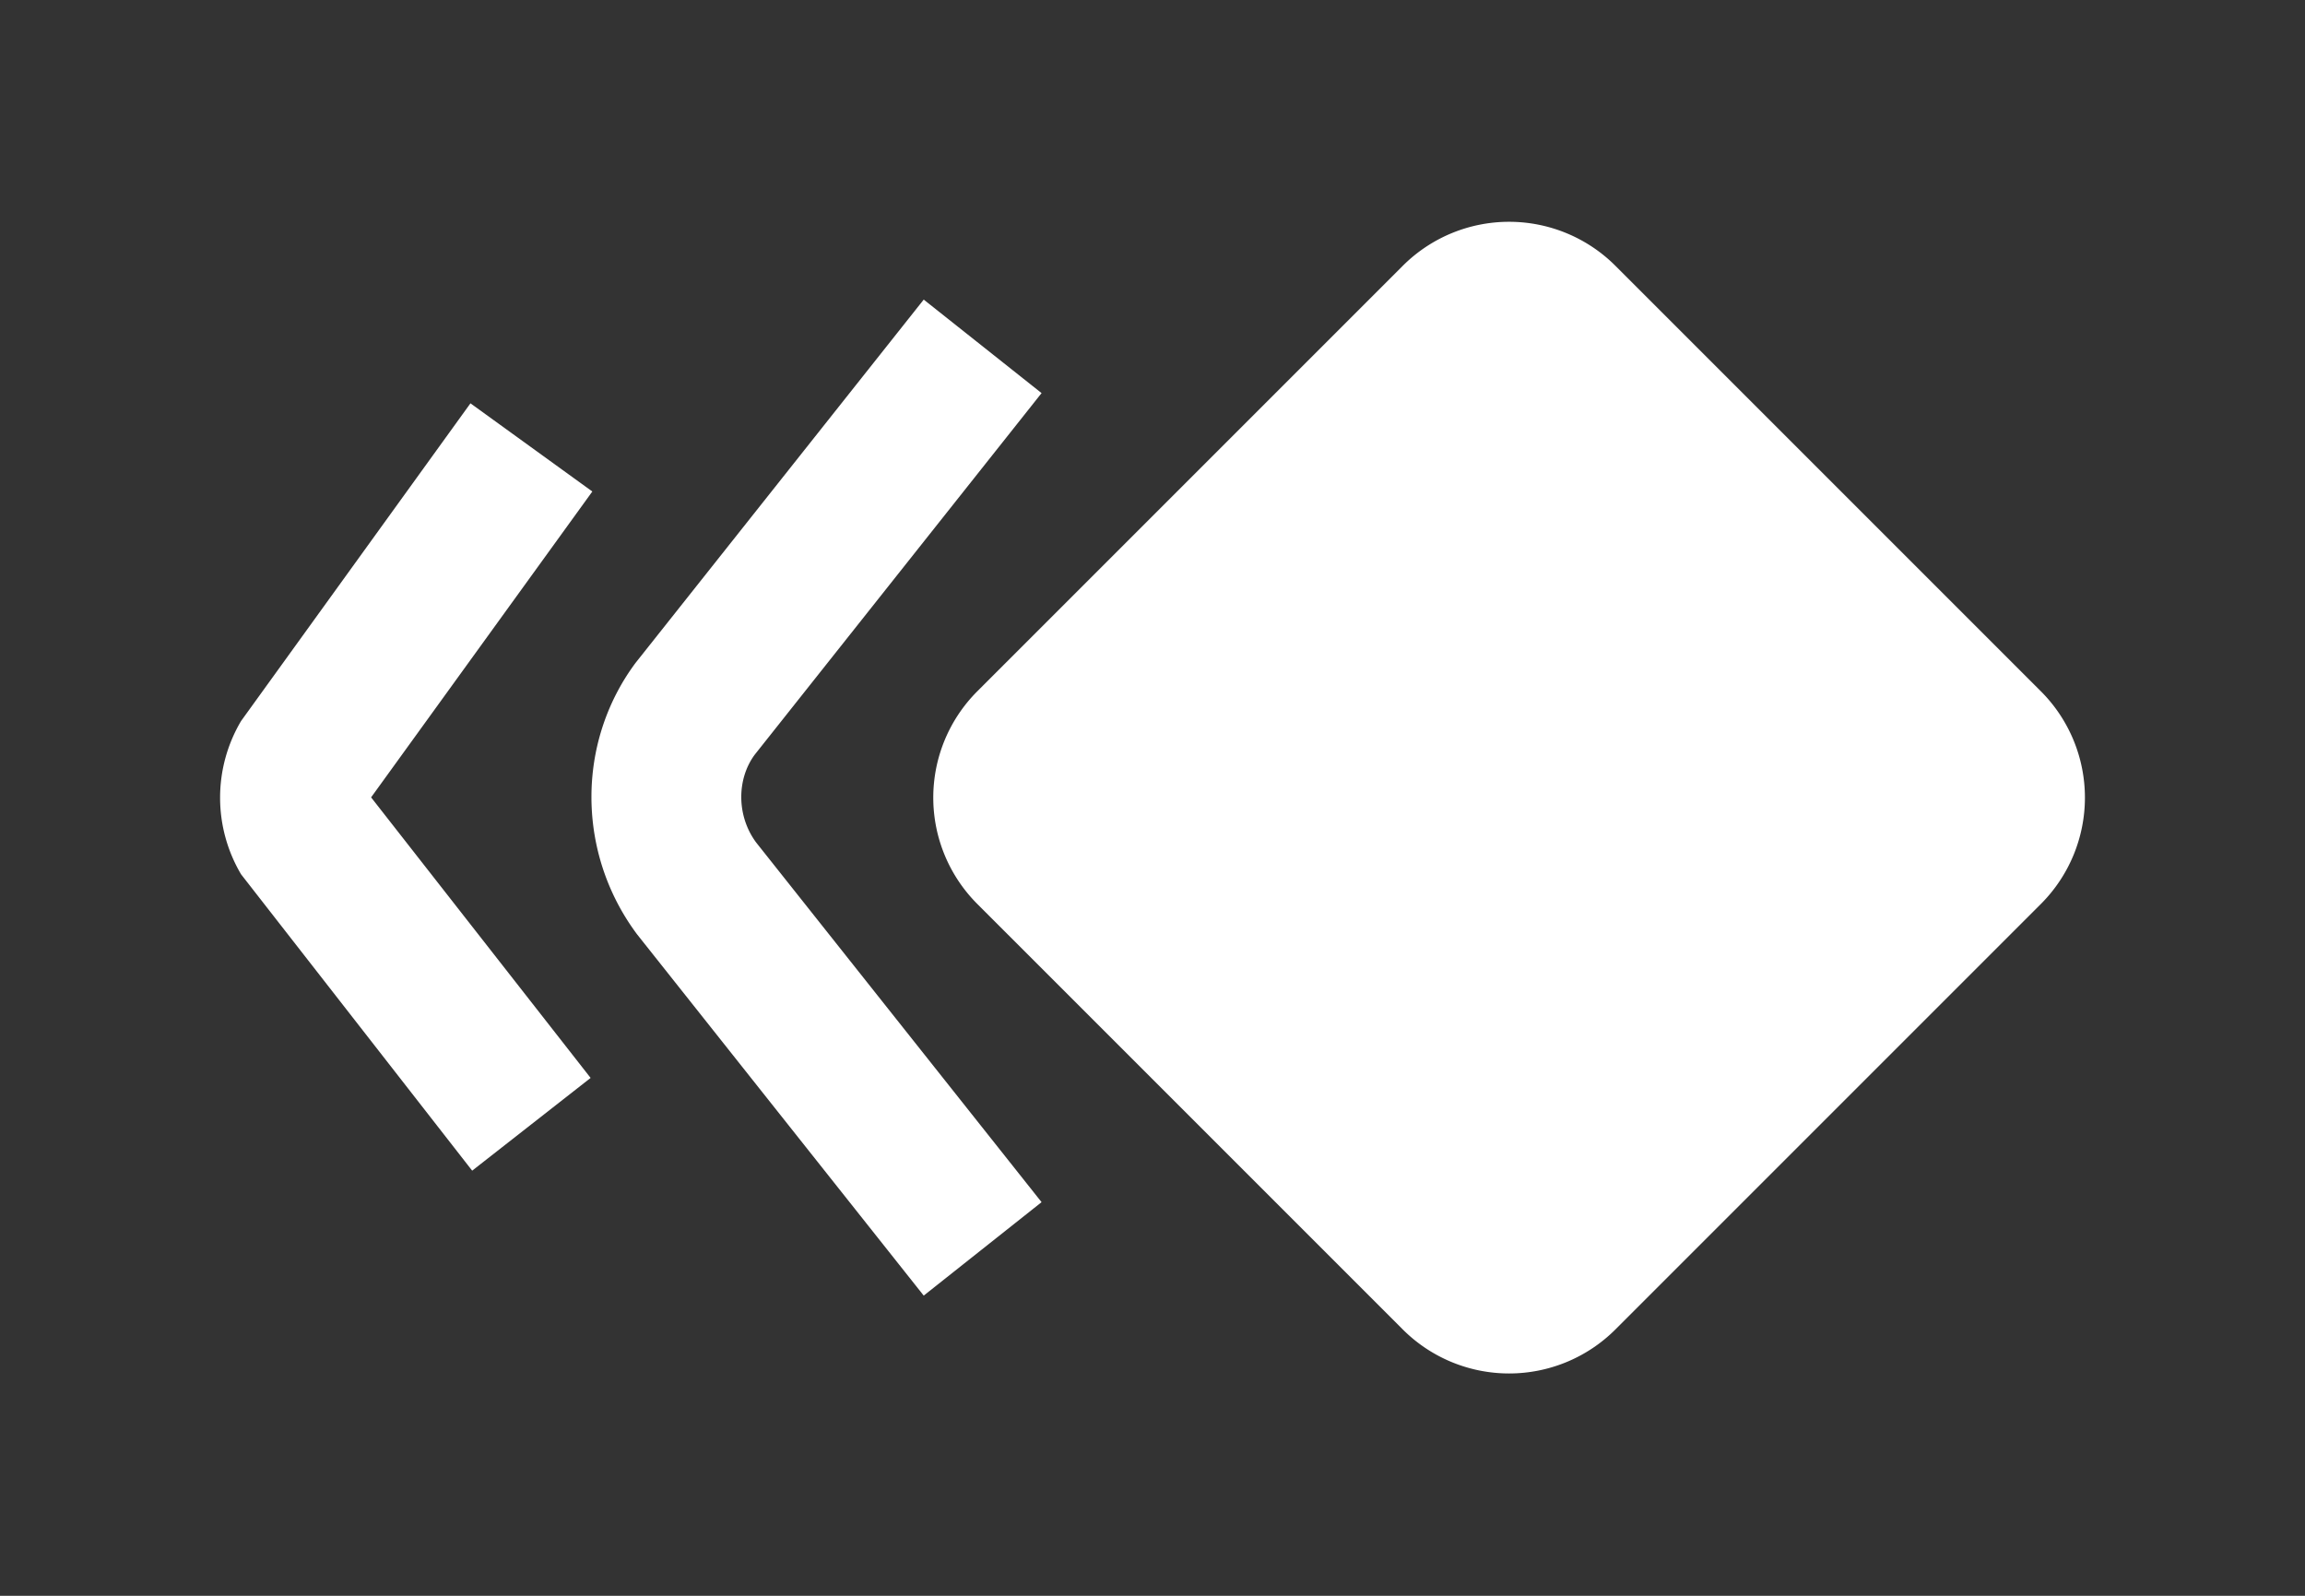 <svg xmlns="http://www.w3.org/2000/svg" width="26" height="18" preserveAspectRatio="xMidYMid" viewBox="0 0 39 27" class="symbol symbol-animation"><rect x="0" y="0" width="39" height="27" fill="#333333" stroke="none"/><g id="group-1svg" stroke="none" fill="#2d4150" stroke-width="1px"><path id="path-1" fill-rule="evenodd" d="M34.531 15.295l-7.198 7.198a2.545 2.545 0 0 1-3.599 0l-7.198-7.198a2.545 2.545 0 0 1 0-3.599l7.198-7.198a2.545 2.545 0 0 1 3.599 0l7.198 7.198a2.545 2.545 0 0 1 0 3.599zm-21.736-1.039l4.828 6.084-1.994 1.581-4.851-6.114c-1.024-1.374-1.024-3.249-.024-4.592l4.875-6.146 1.994 1.582-4.852 6.116c-.309.416-.309 1.041.024 1.489zm-2.802 3.982l-2.004 1.569-3.91-5.014a2.546 2.546 0 0 1 0-2.594L7.96 6.824l2.062 1.492-3.743 5.175 3.714 4.747z" stroke="none" fill="#fff" stroke-width="1px"></path></g></svg>